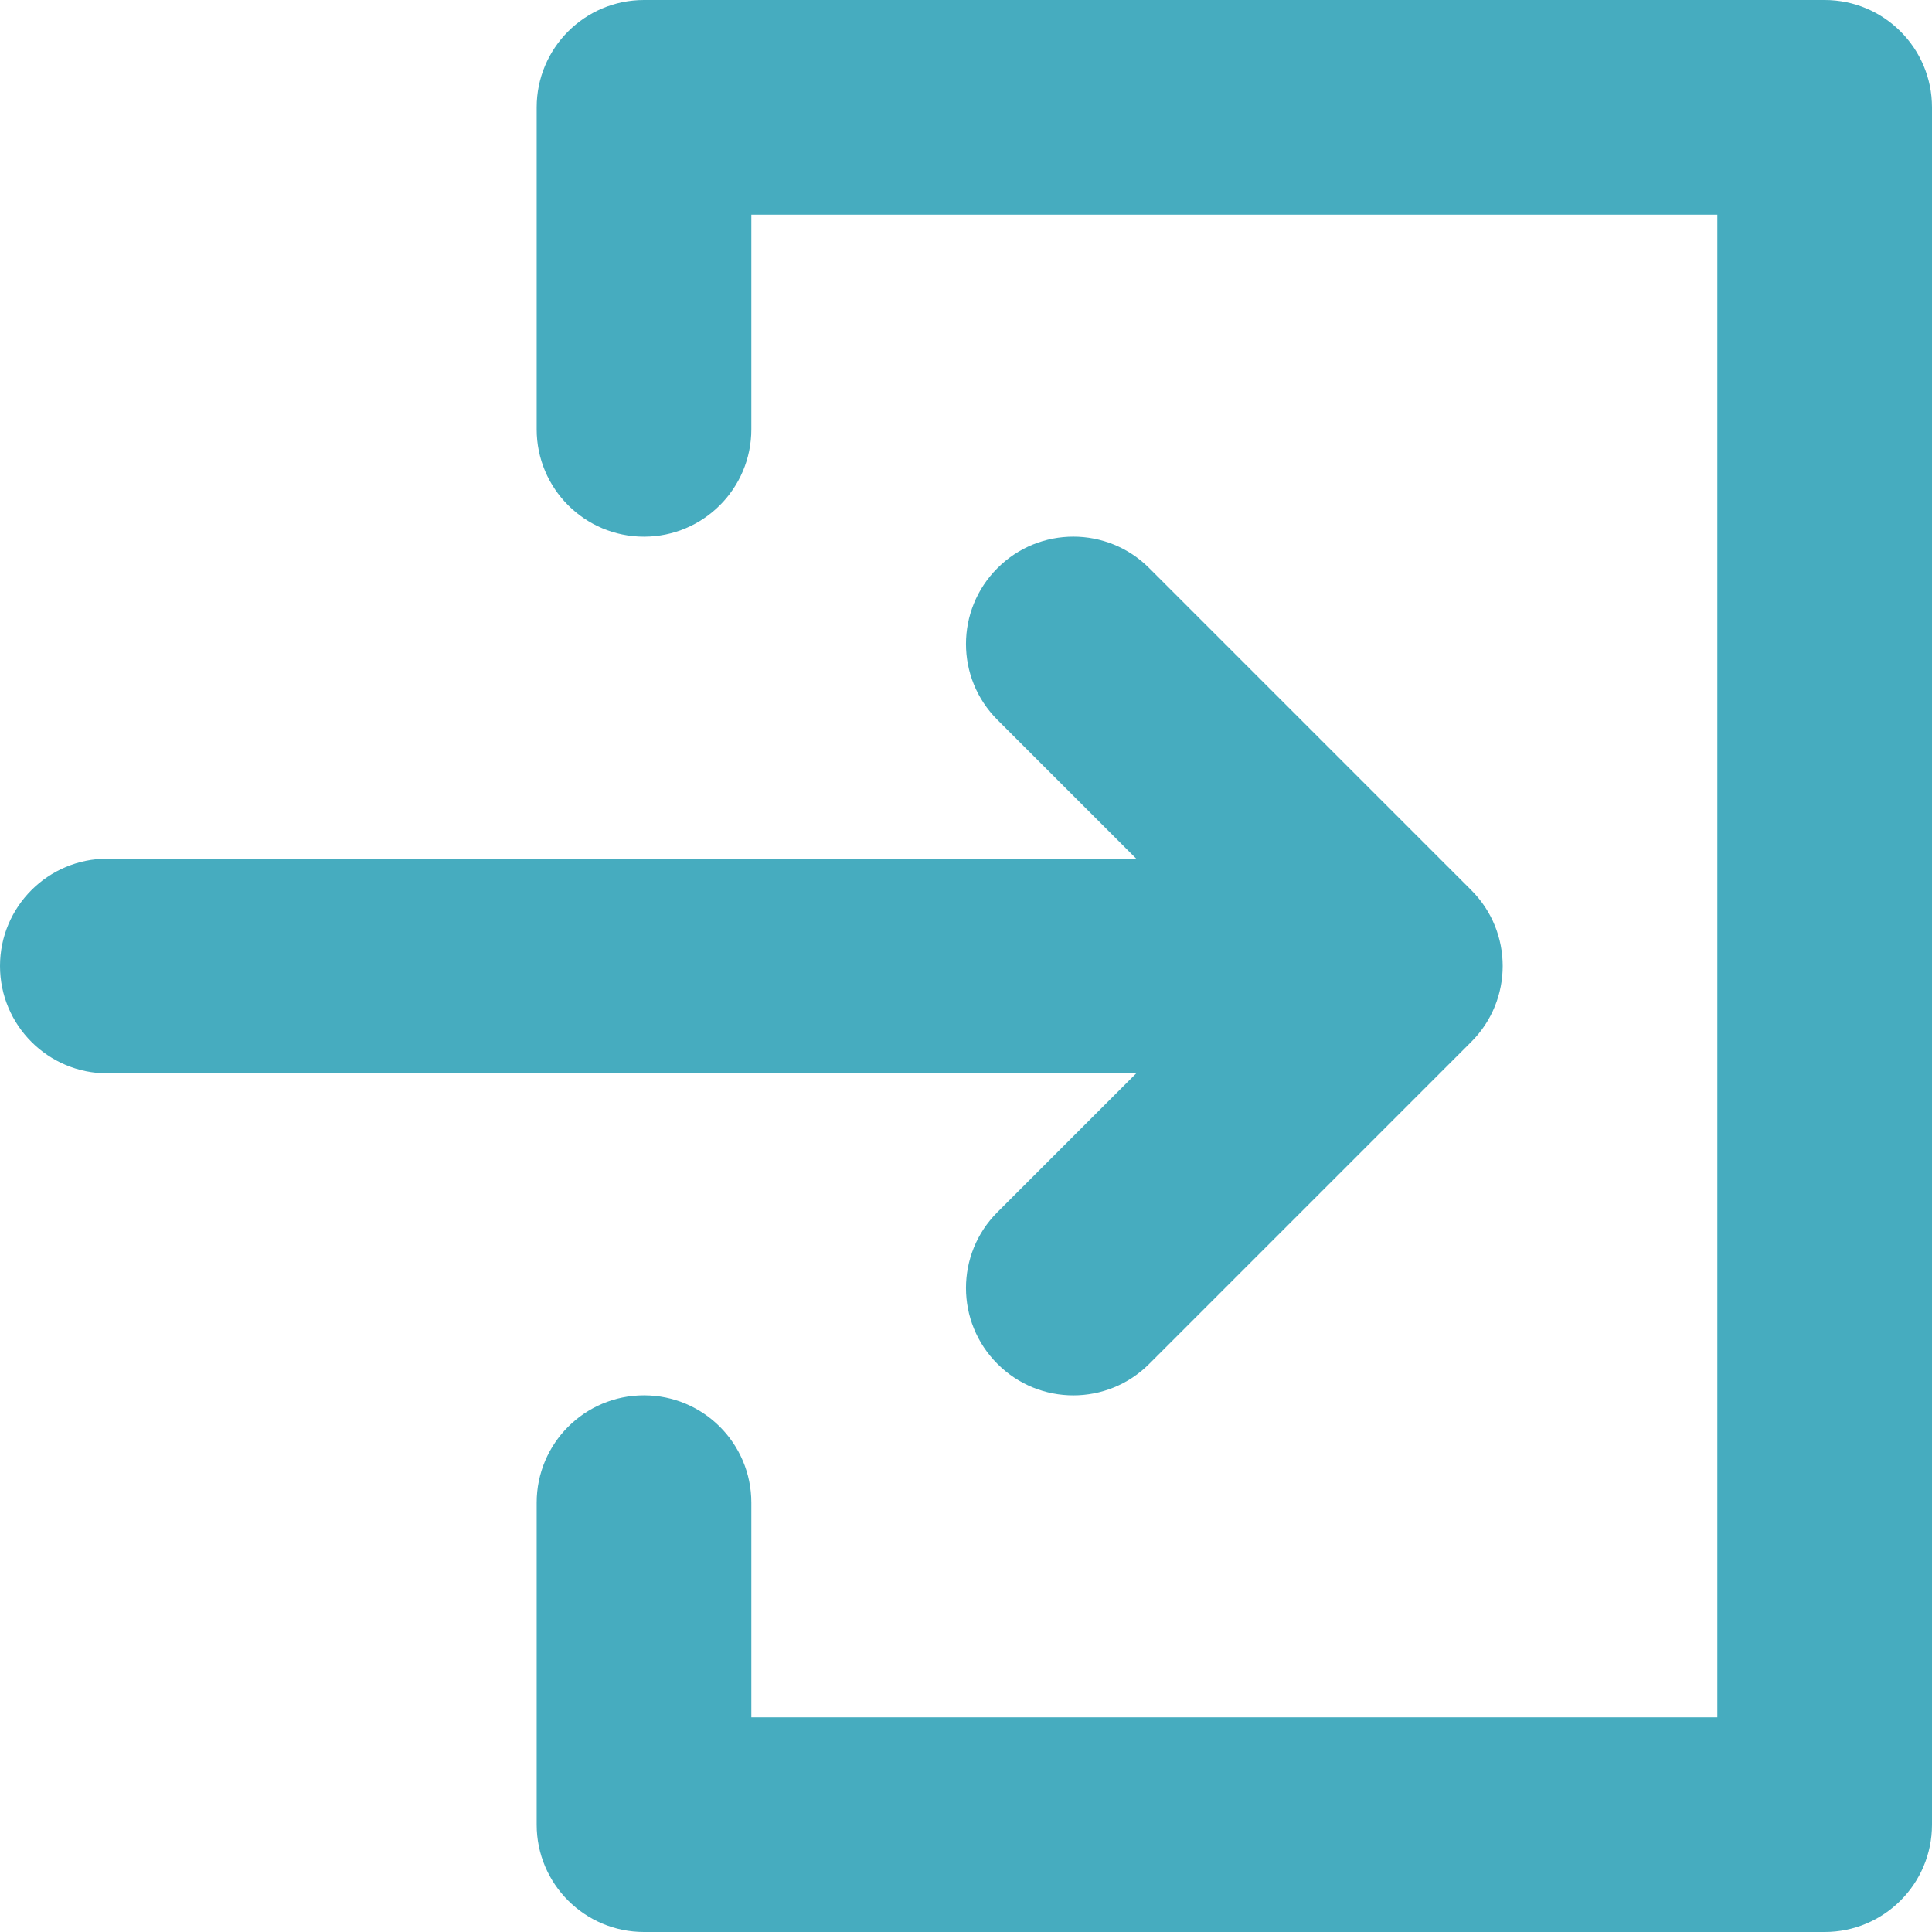<svg width="18" height="18" viewBox="0 0 18 18" fill="none" xmlns="http://www.w3.org/2000/svg">
<path fill-rule="evenodd" clip-rule="evenodd" d="M6 0C5.448 0 5 0.448 5 1V4C5 4.552 5.448 5 6 5C6.552 5 7 4.552 7 4V2H16V16H7V14C7 13.448 6.552 13 6 13C5.448 13 5 13.448 5 14V17C5 17.552 5.448 18 6 18H17C17.552 18 18 17.552 18 17V1C18 0.448 17.552 0 17 0H6ZM10.707 5.293C10.317 4.902 9.683 4.902 9.293 5.293C8.902 5.683 8.902 6.317 9.293 6.707L10.586 8H1C0.448 8 0 8.448 0 9C0 9.552 0.448 10 1 10H10.586L9.293 11.293C8.902 11.683 8.902 12.317 9.293 12.707C9.683 13.098 10.317 13.098 10.707 12.707L13.707 9.707C14.098 9.317 14.098 8.683 13.707 8.293L10.707 5.293Z" fill="#46ACBF"/>
</svg>

